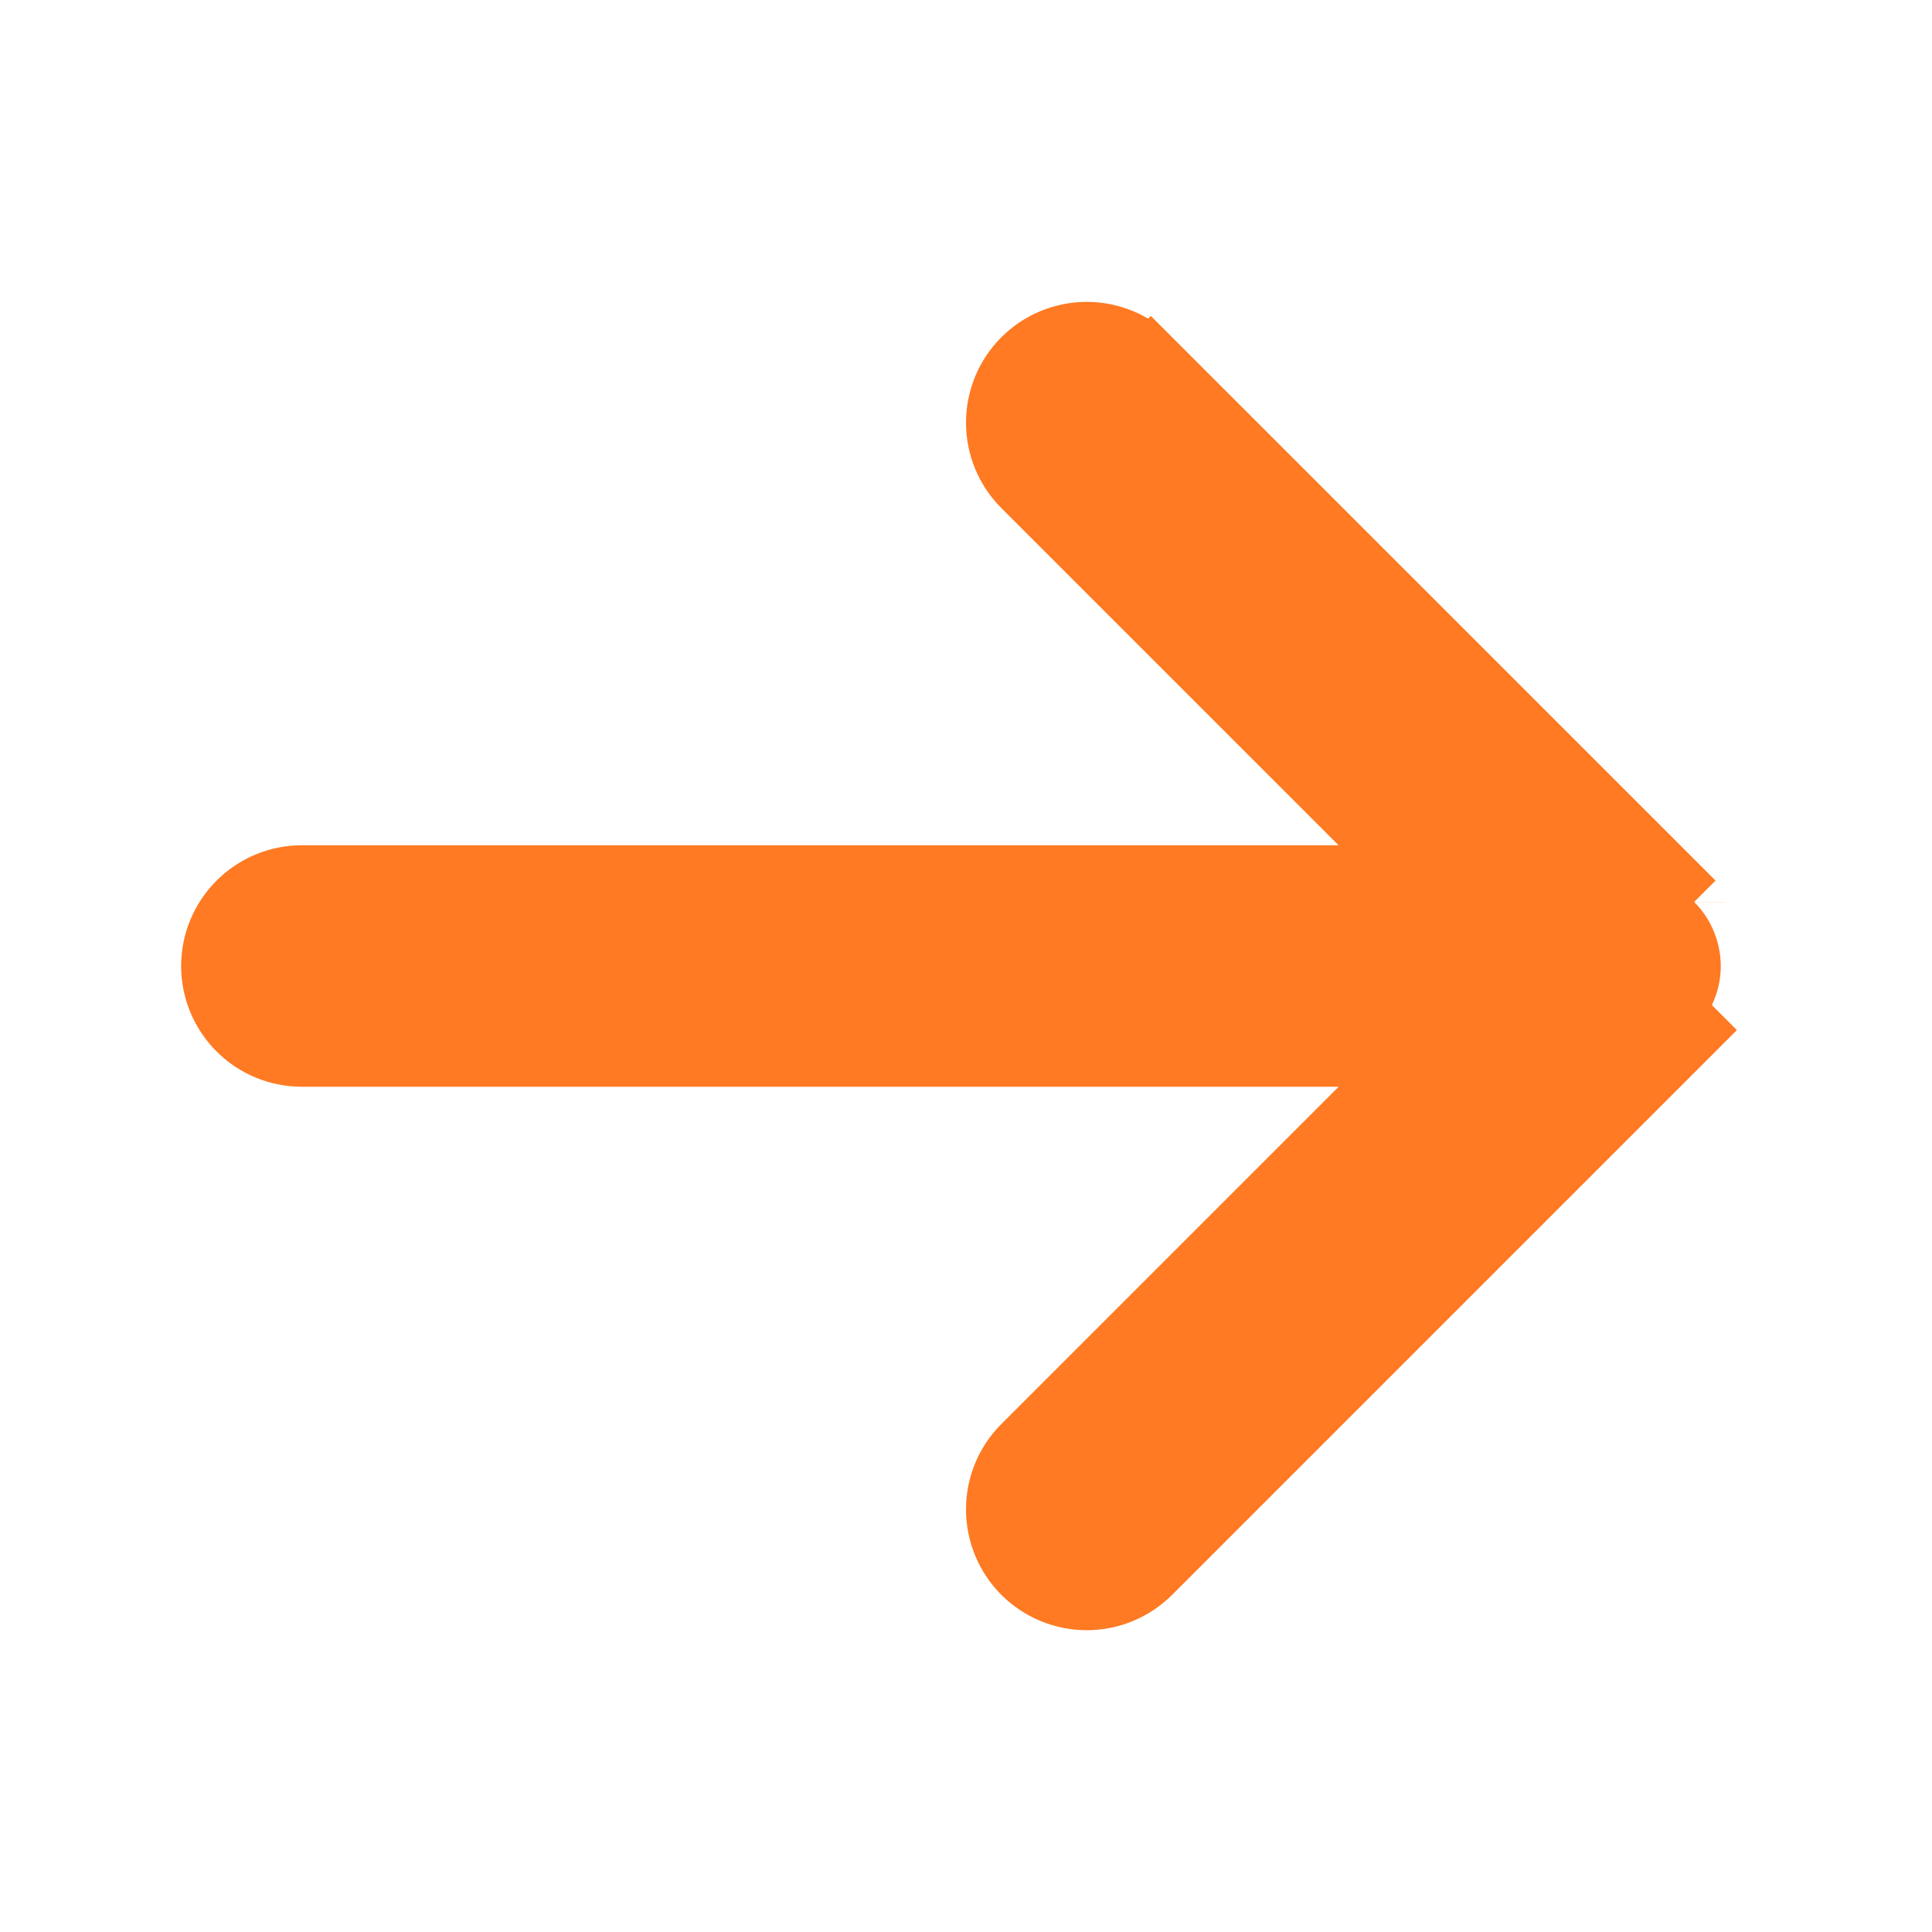 <svg width="24" height="24" viewBox="0 0 24 24" fill="none" xmlns="http://www.w3.org/2000/svg">
<g id="ArrowDown">
<path id="Vector" d="M12.704 6.046L12.704 6.046L17.534 10.875H3.75C3.452 10.875 3.165 10.994 2.955 11.205C2.744 11.416 2.625 11.702 2.625 12C2.625 12.299 2.744 12.585 2.955 12.796C3.165 13.007 3.452 13.125 3.75 13.125L17.534 13.125L12.704 17.955L12.704 17.955C12.493 18.166 12.375 18.452 12.375 18.75C12.375 19.049 12.493 19.335 12.704 19.546C12.915 19.757 13.201 19.876 13.5 19.876C13.799 19.876 14.085 19.757 14.296 19.546L21.046 12.796L21.046 12.796L20.781 12.531C20.85 12.461 20.906 12.379 20.943 12.288C20.981 12.197 21.001 12.099 21.001 12C21.001 11.902 20.981 11.804 20.943 11.713C20.906 11.622 20.85 11.539 20.781 11.47L12.704 6.046ZM12.704 6.046C12.493 5.835 12.375 5.549 12.375 5.25C12.375 4.952 12.493 4.666 12.704 4.455C12.915 4.244 13.201 4.125 13.5 4.125C13.799 4.125 14.085 4.244 14.296 4.455L14.032 4.719L14.296 4.455L21.046 11.204M12.704 6.046L21.046 11.204M21.046 11.204C21.046 11.204 21.046 11.205 21.046 11.205L21.046 11.204Z" fill="#FF7A22" stroke="#FF7A22" stroke-width="0.75"/>
</g>
</svg>

